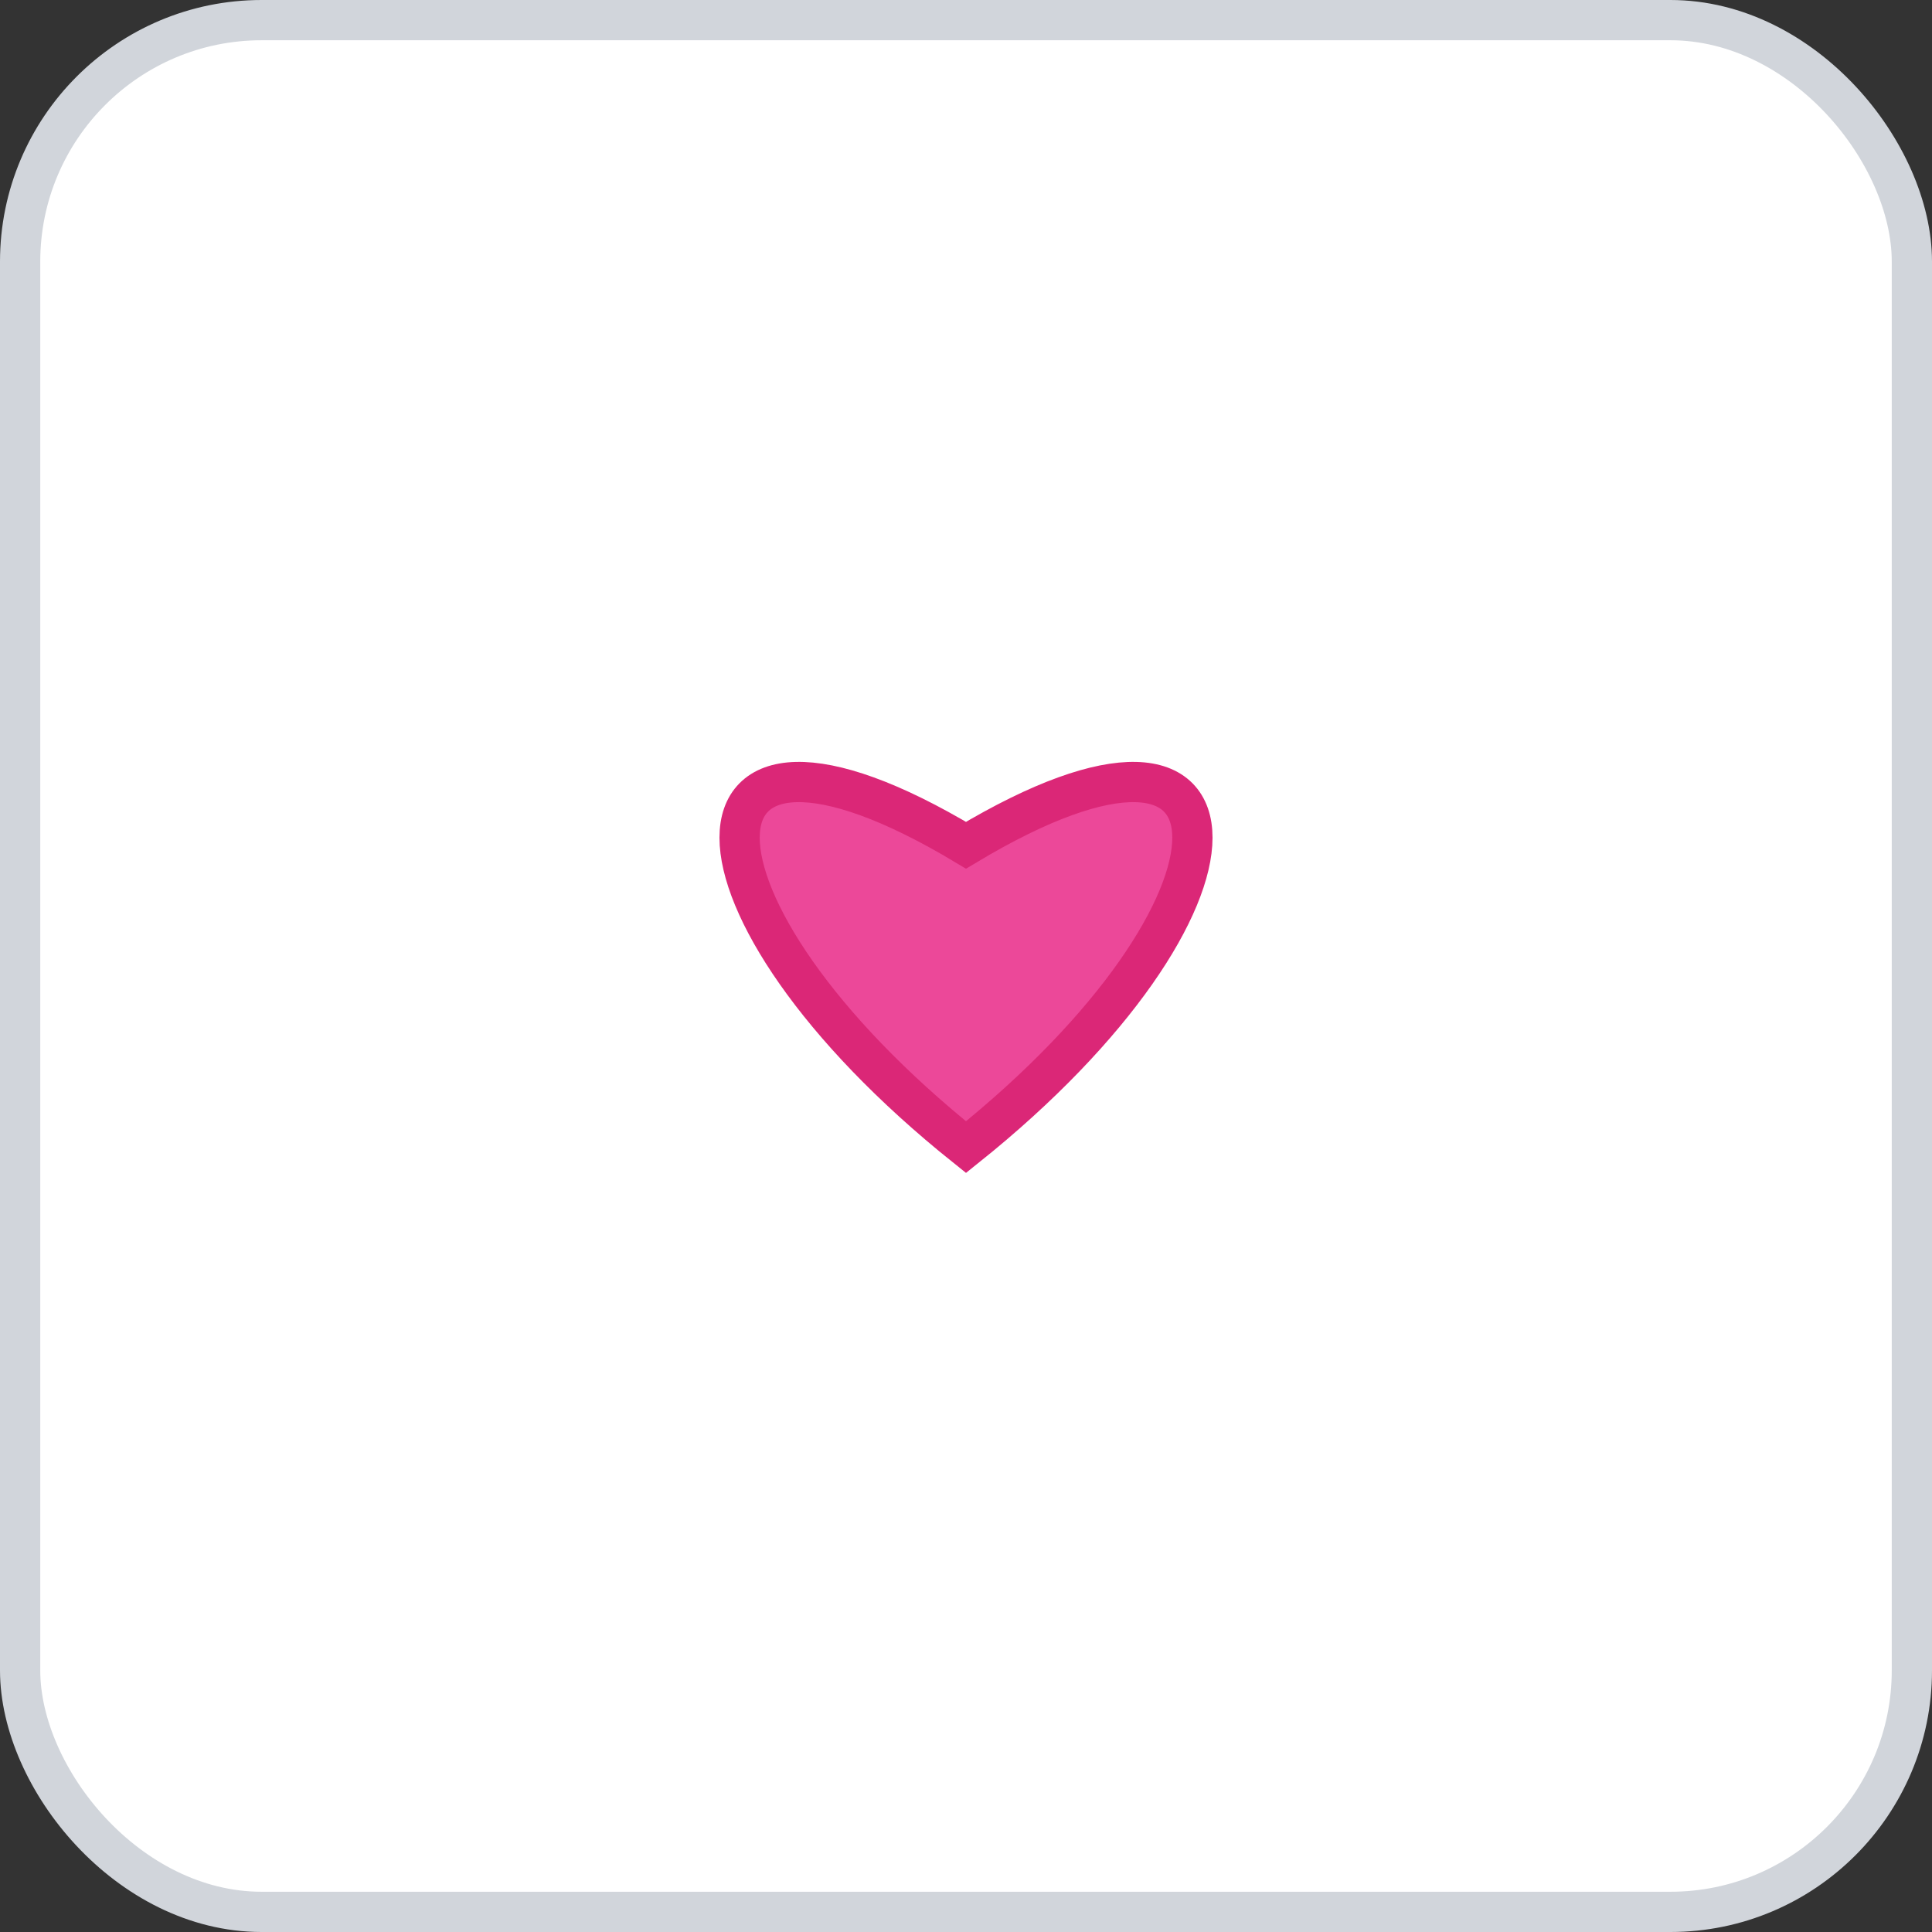 <svg width="96" height="96" xmlns="http://www.w3.org/2000/svg">
    <rect width="100%" height="100%" fill="#333333" stroke="none"/>
    <rect x="1" y="1" width="94" height="94" rx="12" ry="12" fill="#FFFFFF" stroke="#D1D5DB" stroke-width="2" stroke-dasharray=""/>
    <g transform="translate(48, 48)">
      <path d="M0,9 C-15,-3 -15,-15 0,-6 C15,-15 15,-3 0,9Z" fill="#EC4899" stroke="#DB2777" stroke-width="2" transform=""/>
    </g>
  </svg>